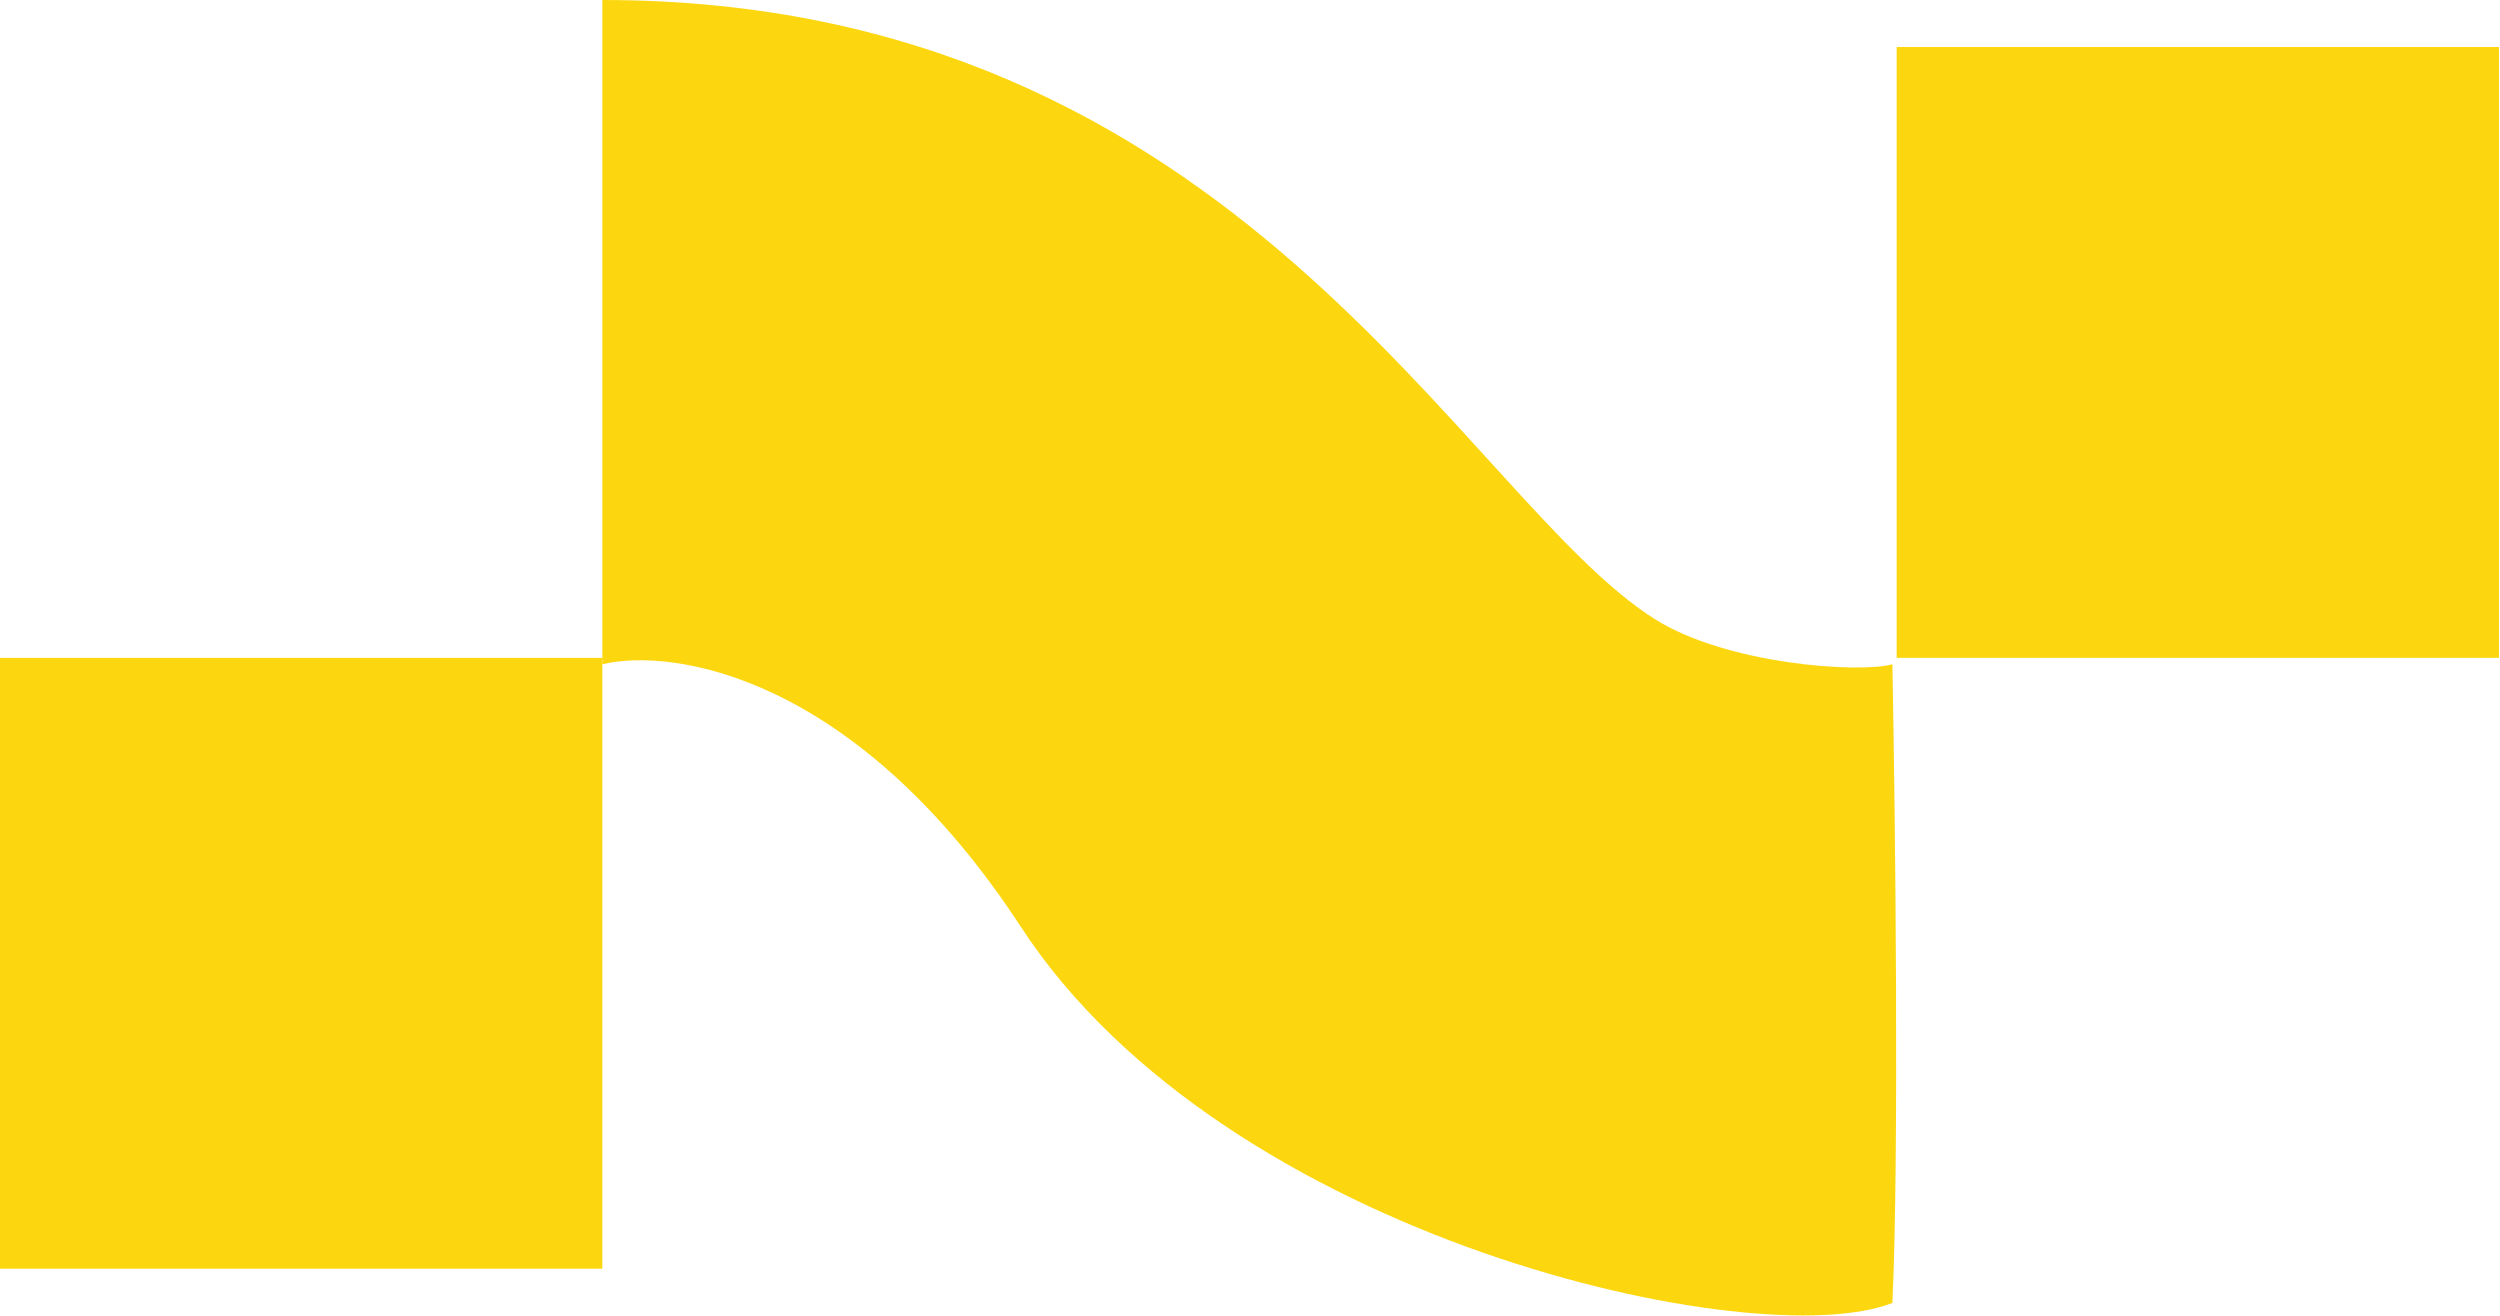 <svg width="1174" height="618" viewBox="0 0 1174 618" fill="none" xmlns="http://www.w3.org/2000/svg">
<path d="M282.854 311.939V0C581.753 0 687.07 234.234 777.341 290.875C810.911 311.939 872.628 316.285 888.676 311.939C890.014 383.153 891.886 542.833 888.676 611.841C825.486 636.916 575.735 582.753 479.445 435.31C402.413 317.355 316.287 303.914 282.854 311.939Z" fill="#FCD710"/>
<rect y="308.93" width="282.851" height="286.863" fill="#FCD710"/>
<rect x="890.678" y="22.066" width="282.851" height="286.863" fill="#FCD710"/>
</svg>
